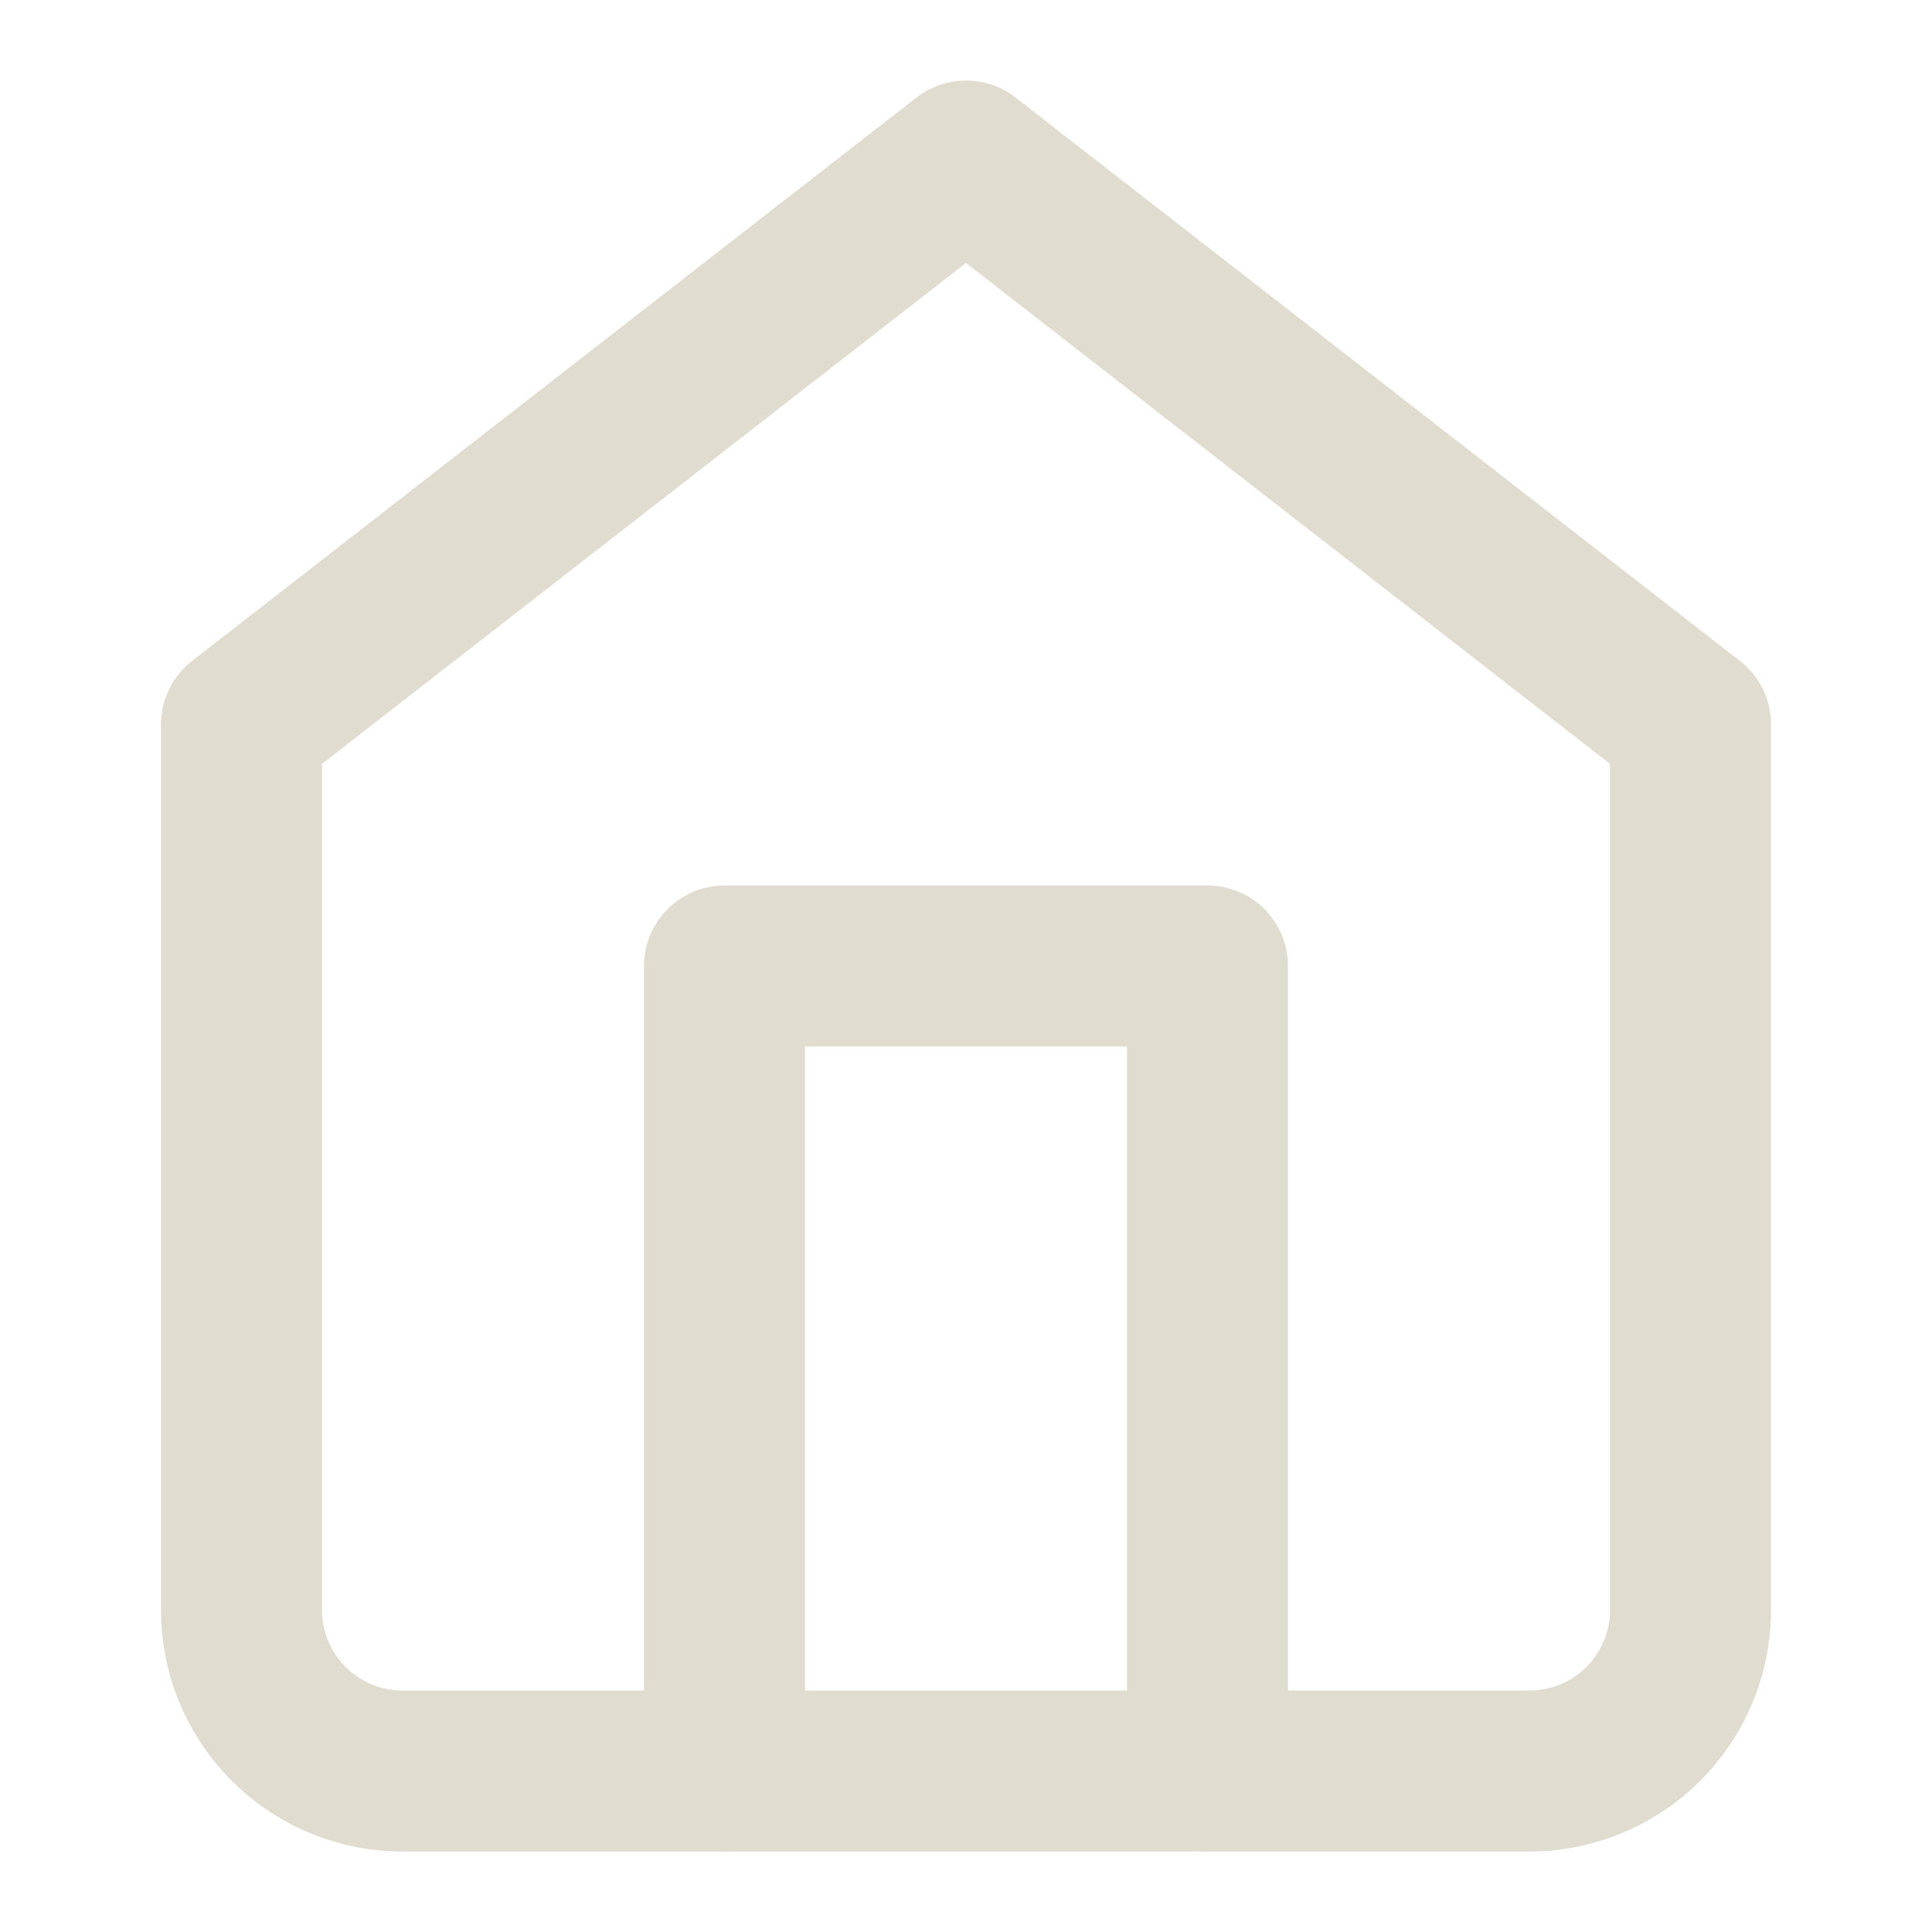 <svg width="24" height="24" fill="none" xmlns="http://www.w3.org/2000/svg"><path d="M3 9l9-7 9 7v11a2 2 0 01-2 2H5a2 2 0 01-2-2V9z" stroke="#E1DCD0" stroke-width="2" stroke-linecap="round" stroke-linejoin="round"/><path d="M9 22V12h6v10" stroke="#E1DCD0" stroke-width="2" stroke-linecap="round" stroke-linejoin="round"/></svg>